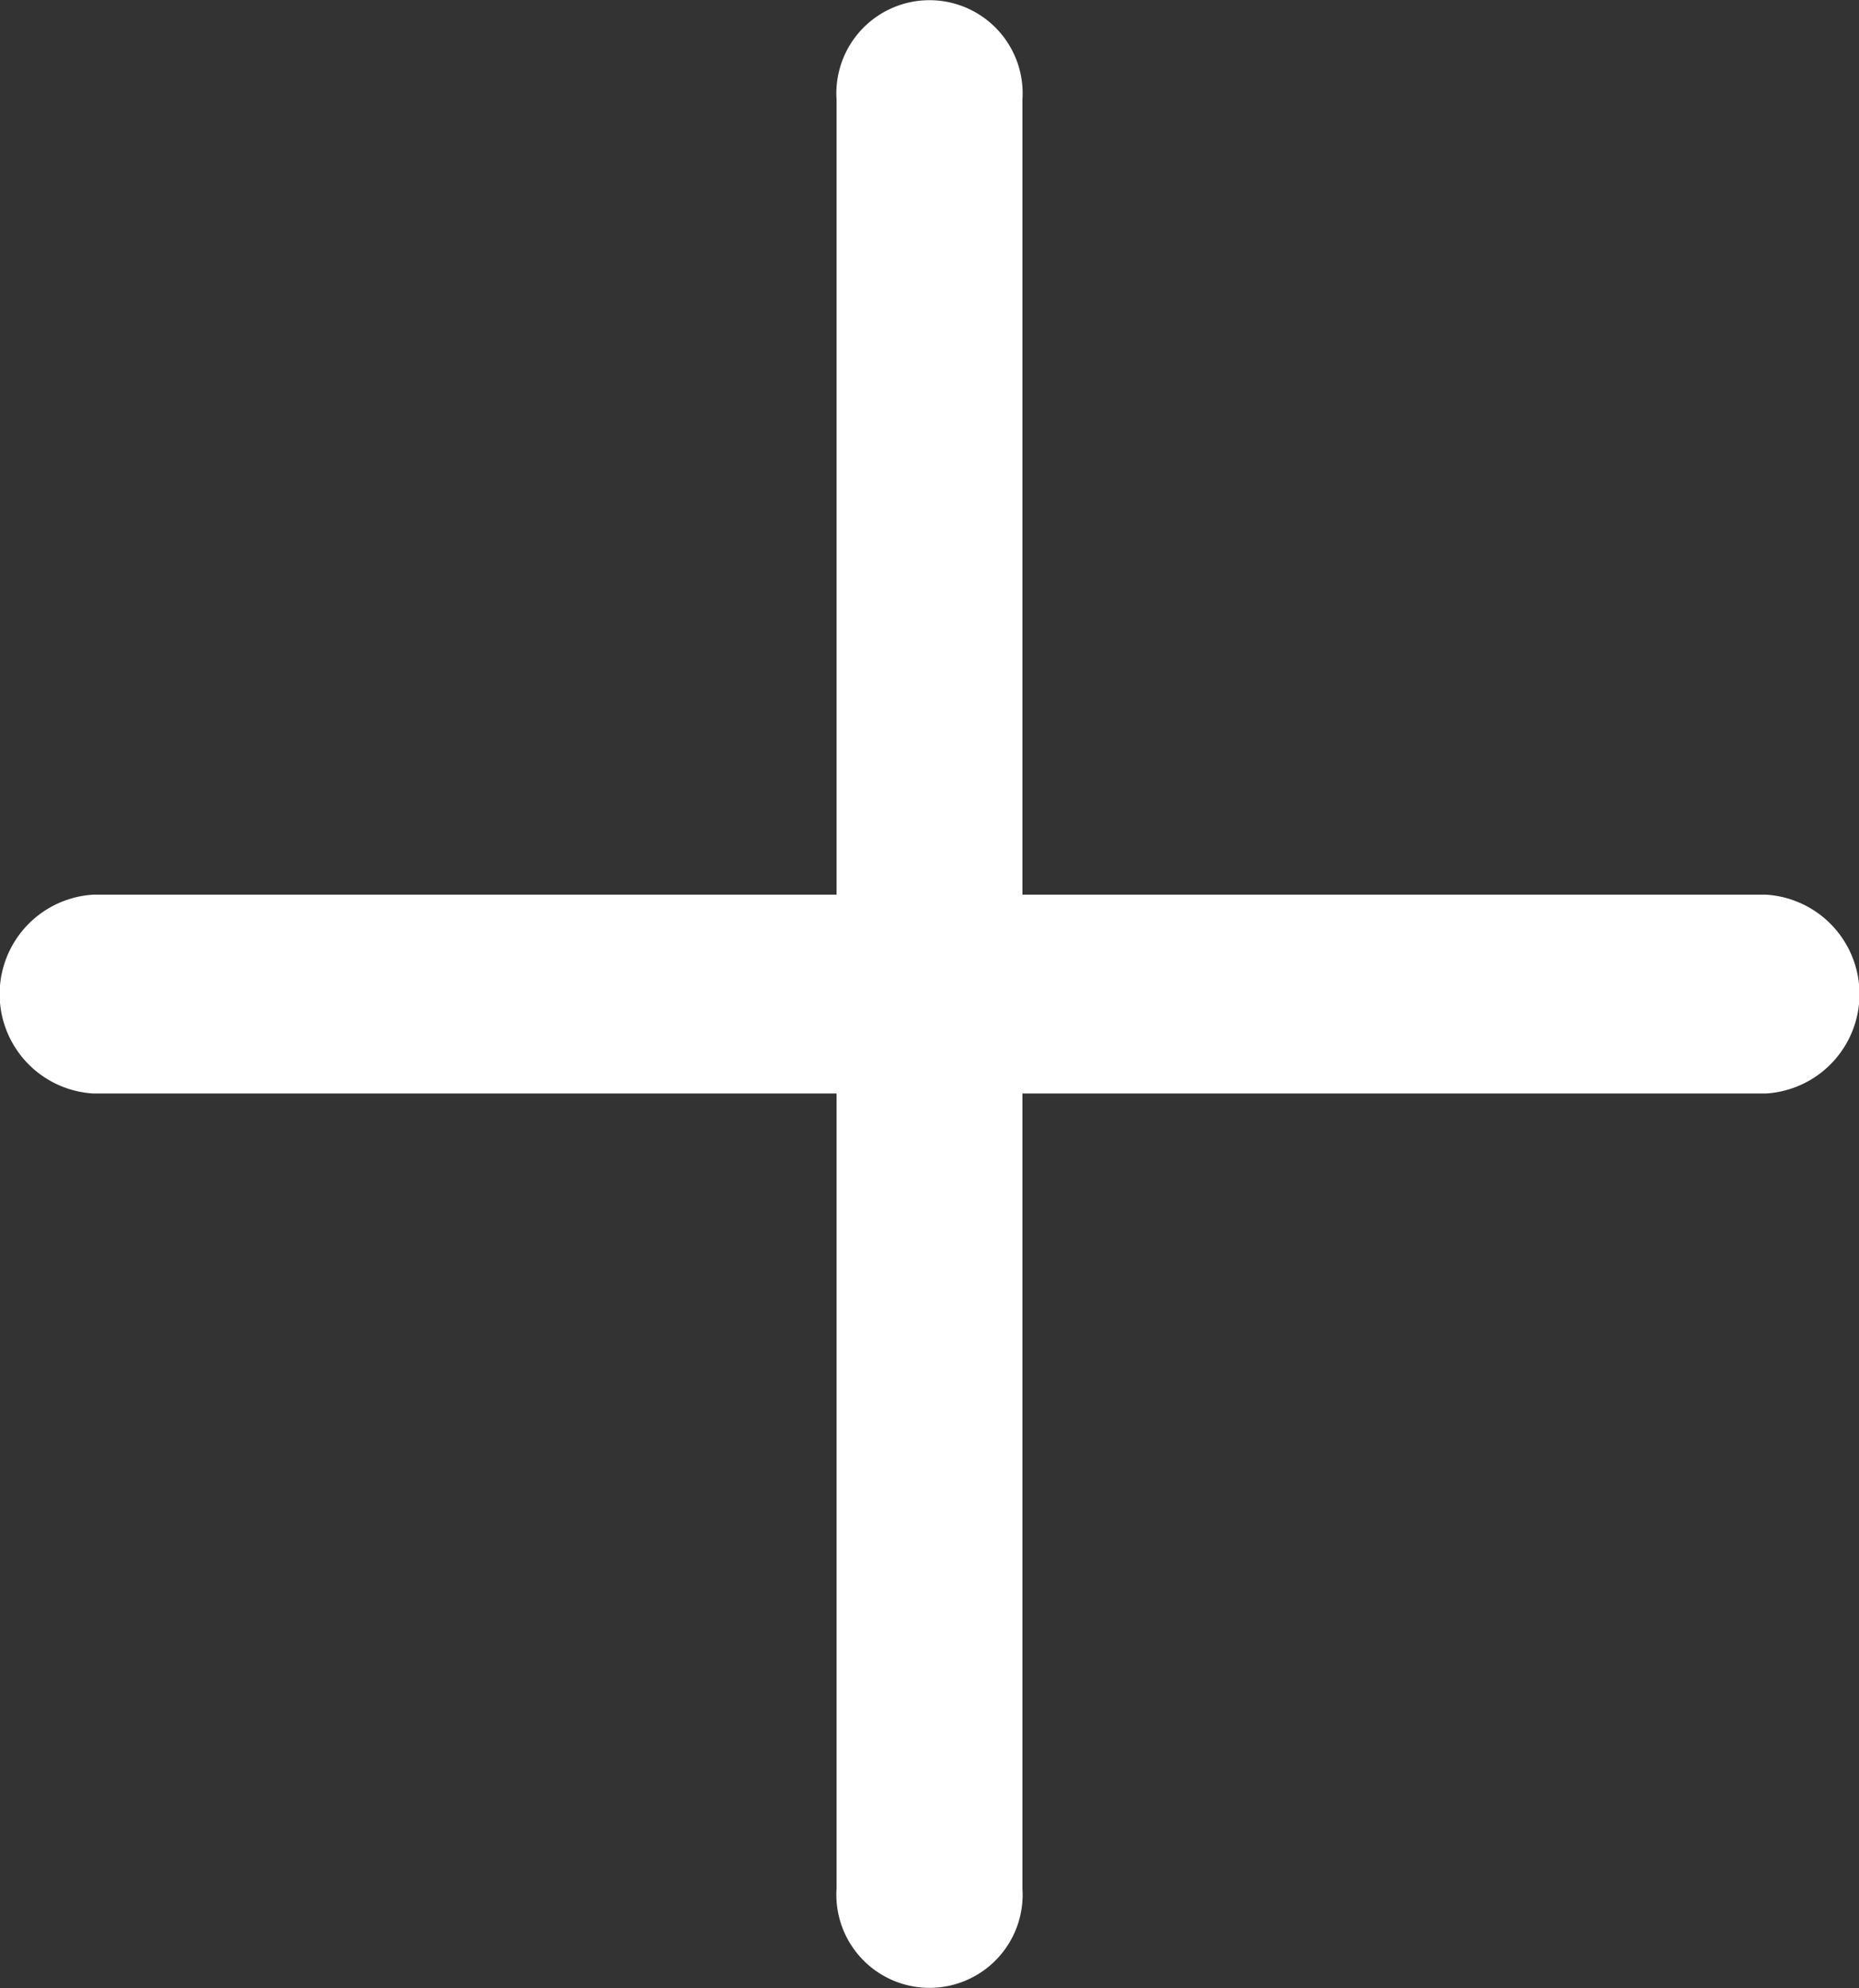 <svg xmlns="http://www.w3.org/2000/svg" width="14.431" height="15.43" viewBox="0 0 14.431 15.43">
  <rect x="0" y="0" width="14.431" height="15.43" fill="#333333" stroke="none"/>
  <path id="plus_2_" data-name="plus (2)" d="M13.71,6.944H7.937V.771a.723.723,0,1,0-1.443,0V6.944H.722a.773.773,0,0,0,0,1.543H6.494v6.172a.723.723,0,1,0,1.443,0V8.487H13.71a.773.773,0,0,0,0-1.543Zm0,0" fill="#fff"/>
</svg>

